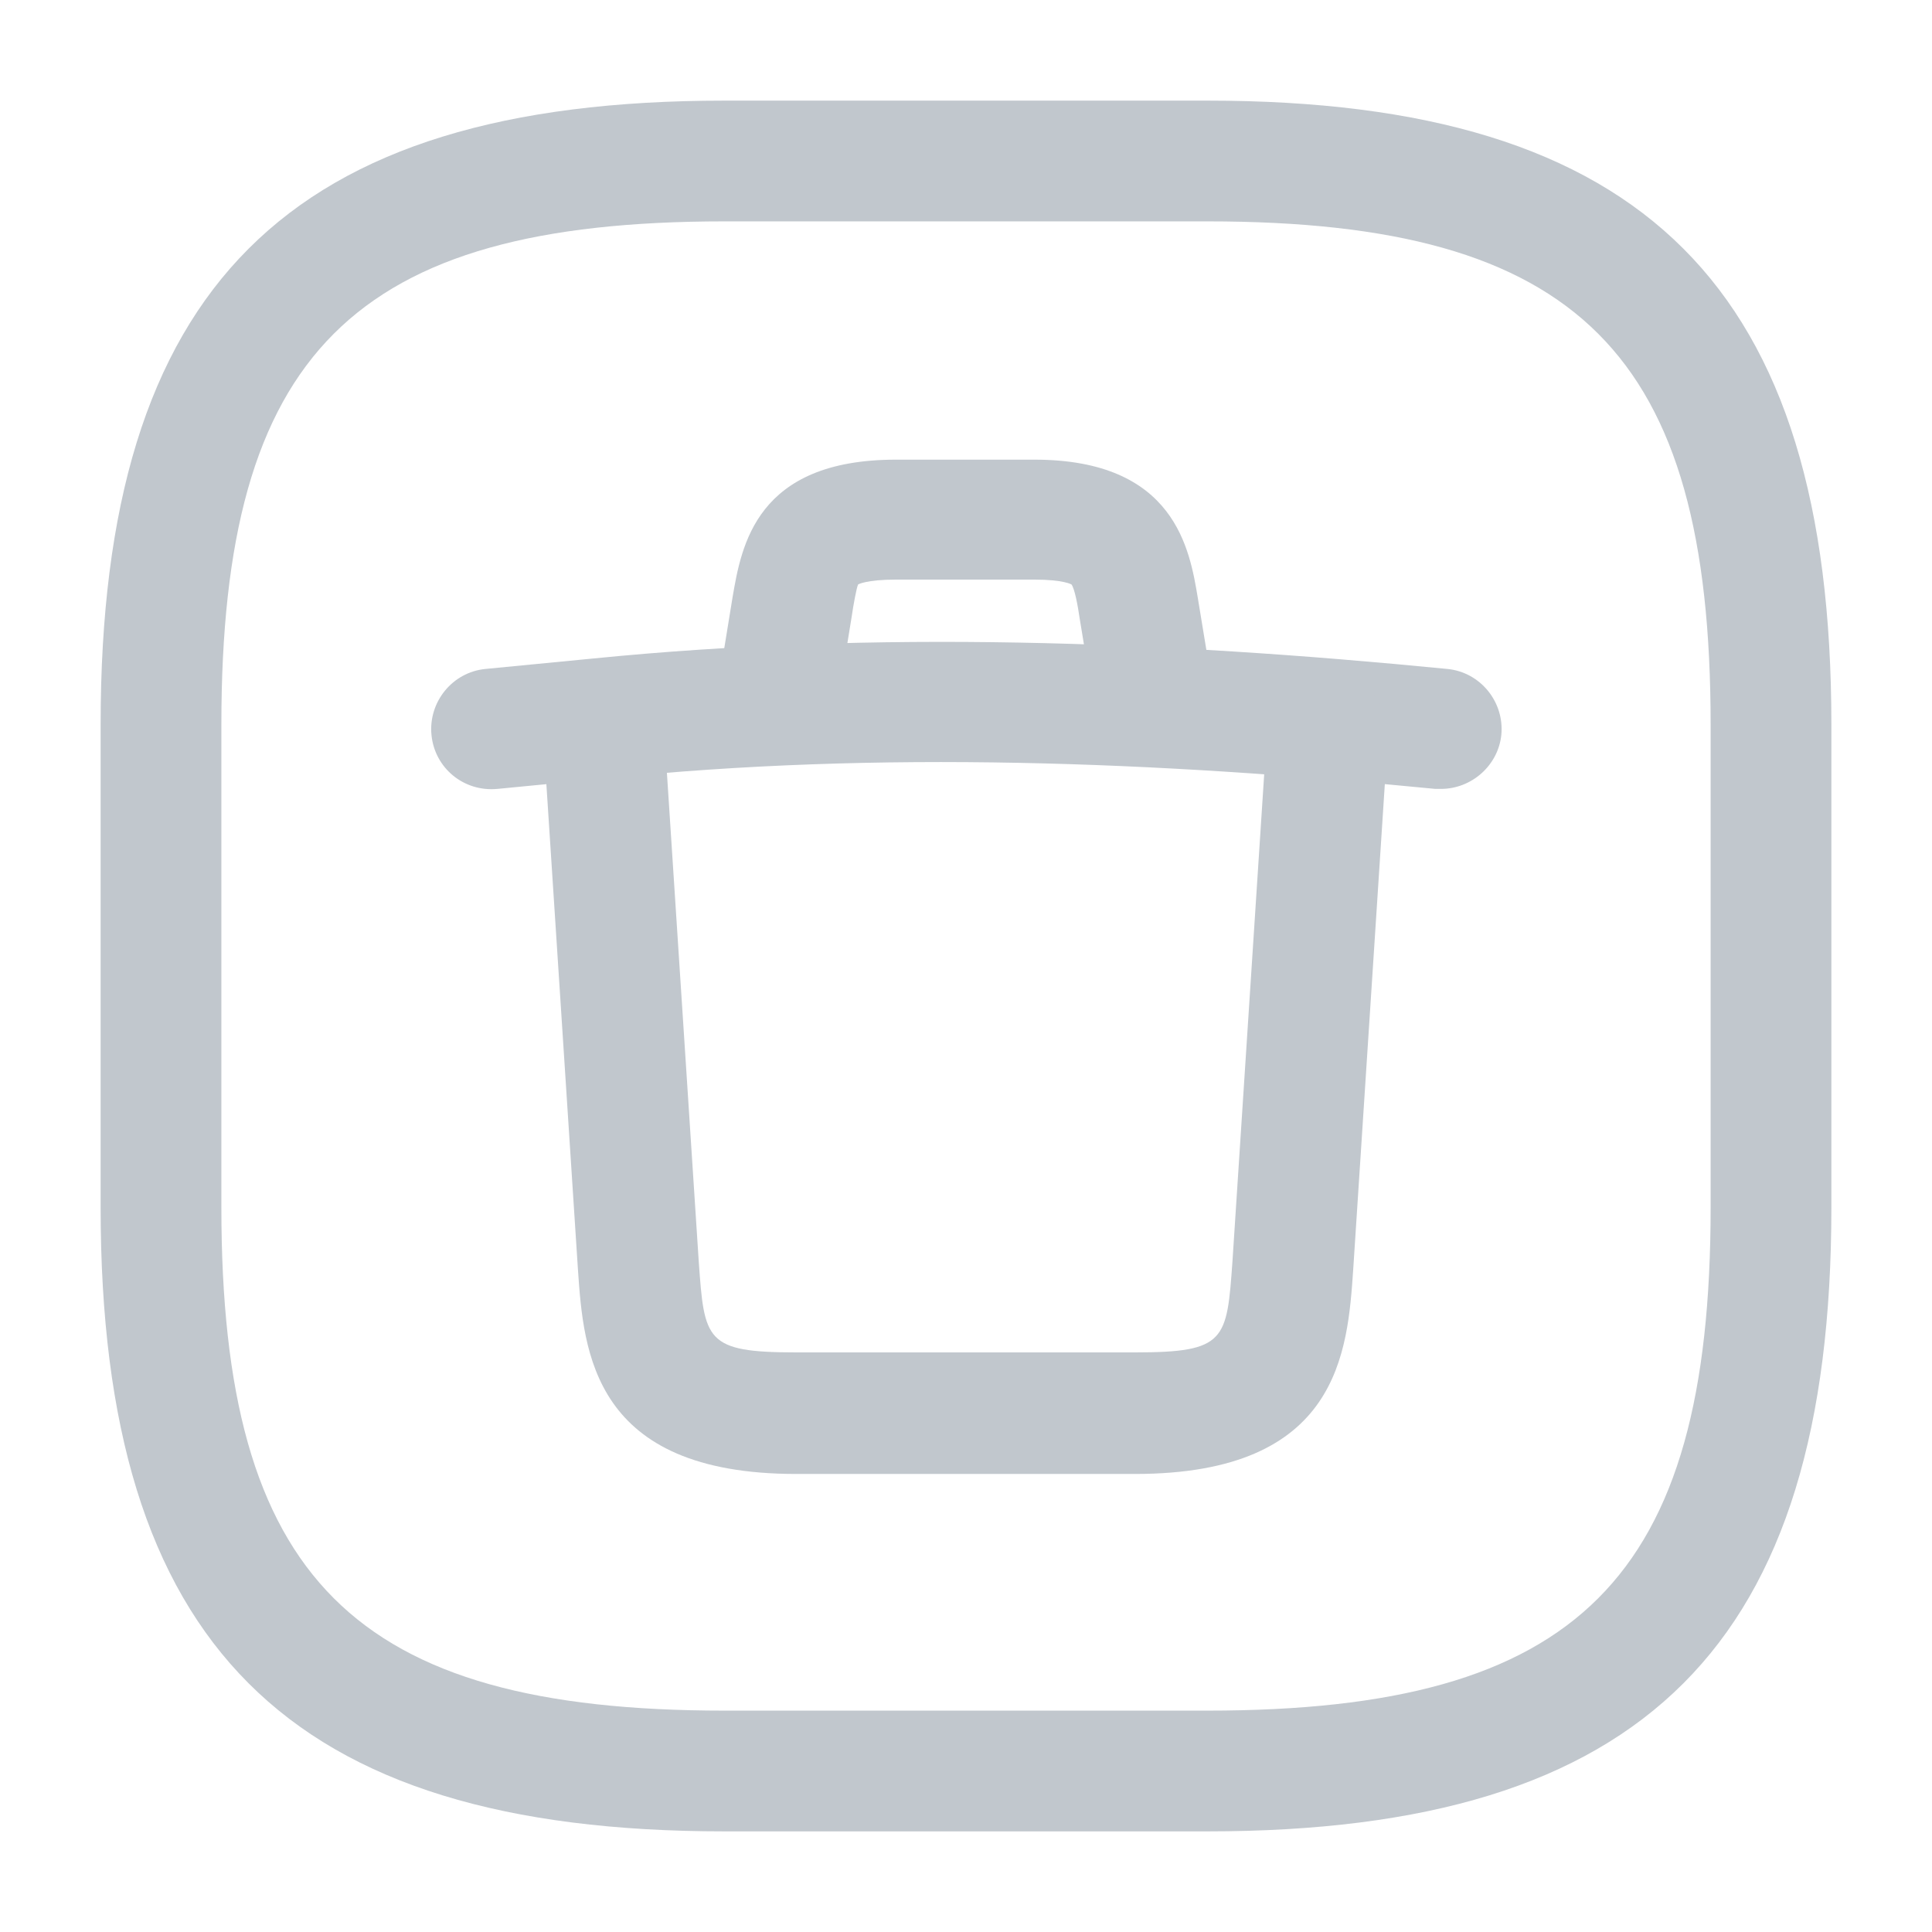 <svg width="48" height="48" viewBox="0 0 48 48" fill="none" xmlns="http://www.w3.org/2000/svg">
<path d="M30 45.5H18C7.14 45.5 2.5 40.86 2.5 30V18C2.5 7.14 7.14 2.5 18 2.5H30C40.86 2.5 45.5 7.14 45.5 18V30C45.5 40.86 40.86 45.5 30 45.5ZM18 5.5C8.78 5.5 5.5 8.78 5.5 18V30C5.5 39.22 8.78 42.5 18 42.5H30C39.22 42.5 42.5 39.22 42.5 30V18C42.5 8.78 39.22 5.5 30 5.5H18Z" fill="#C1C7CD"/>
<path d="M35.8 19.6C35.76 19.6 35.7 19.6 35.66 19.6C28.74 18.92 21.86 18.64 15.04 19.34L12.36 19.6C11.52 19.68 10.8 19.08 10.72 18.26C10.64 17.44 11.24 16.7 12.06 16.62L14.74 16.36C21.76 15.66 28.84 15.92 35.96 16.62C36.78 16.7 37.38 17.44 37.3 18.26C37.22 19.02 36.56 19.6 35.8 19.6Z" fill="#C1C7CD"/>
<path d="M28.58 18.28C27.86 18.28 27.22 17.76 27.1 17.04L26.82 15.34C26.78 15.06 26.7 14.62 26.62 14.52C26.62 14.52 26.42 14.4 25.7 14.4H22.26C21.52 14.4 21.32 14.52 21.32 14.52C21.28 14.6 21.2 15.04 21.16 15.32L20.88 17.04C20.74 17.86 19.96 18.4 19.16 18.28C18.34 18.14 17.8 17.36 17.92 16.56L18.2 14.84C18.42 13.56 18.78 11.42 22.26 11.42H25.7C29.2 11.42 29.56 13.66 29.76 14.86L30.04 16.56C30.18 17.38 29.62 18.16 28.82 18.28C28.76 18.28 28.66 18.28 28.58 18.28Z" fill="#C1C7CD"/>
<path d="M28.2 36.62H19.78C14.72 36.62 14.5 33.58 14.36 31.56L13.5 18.34C13.44 17.52 14.08 16.8 14.9 16.74C15.74 16.68 16.44 17.32 16.5 18.14L17.36 31.34C17.5 33.3 17.52 33.6 19.78 33.6H28.2C30.46 33.6 30.48 33.3 30.62 31.34L31.48 18.14C31.54 17.32 32.22 16.68 33.08 16.74C33.9 16.8 34.54 17.5 34.48 18.34L33.62 31.54C33.48 33.58 33.28 36.62 28.2 36.62Z" fill="#C1C7CD"/>
</svg>
